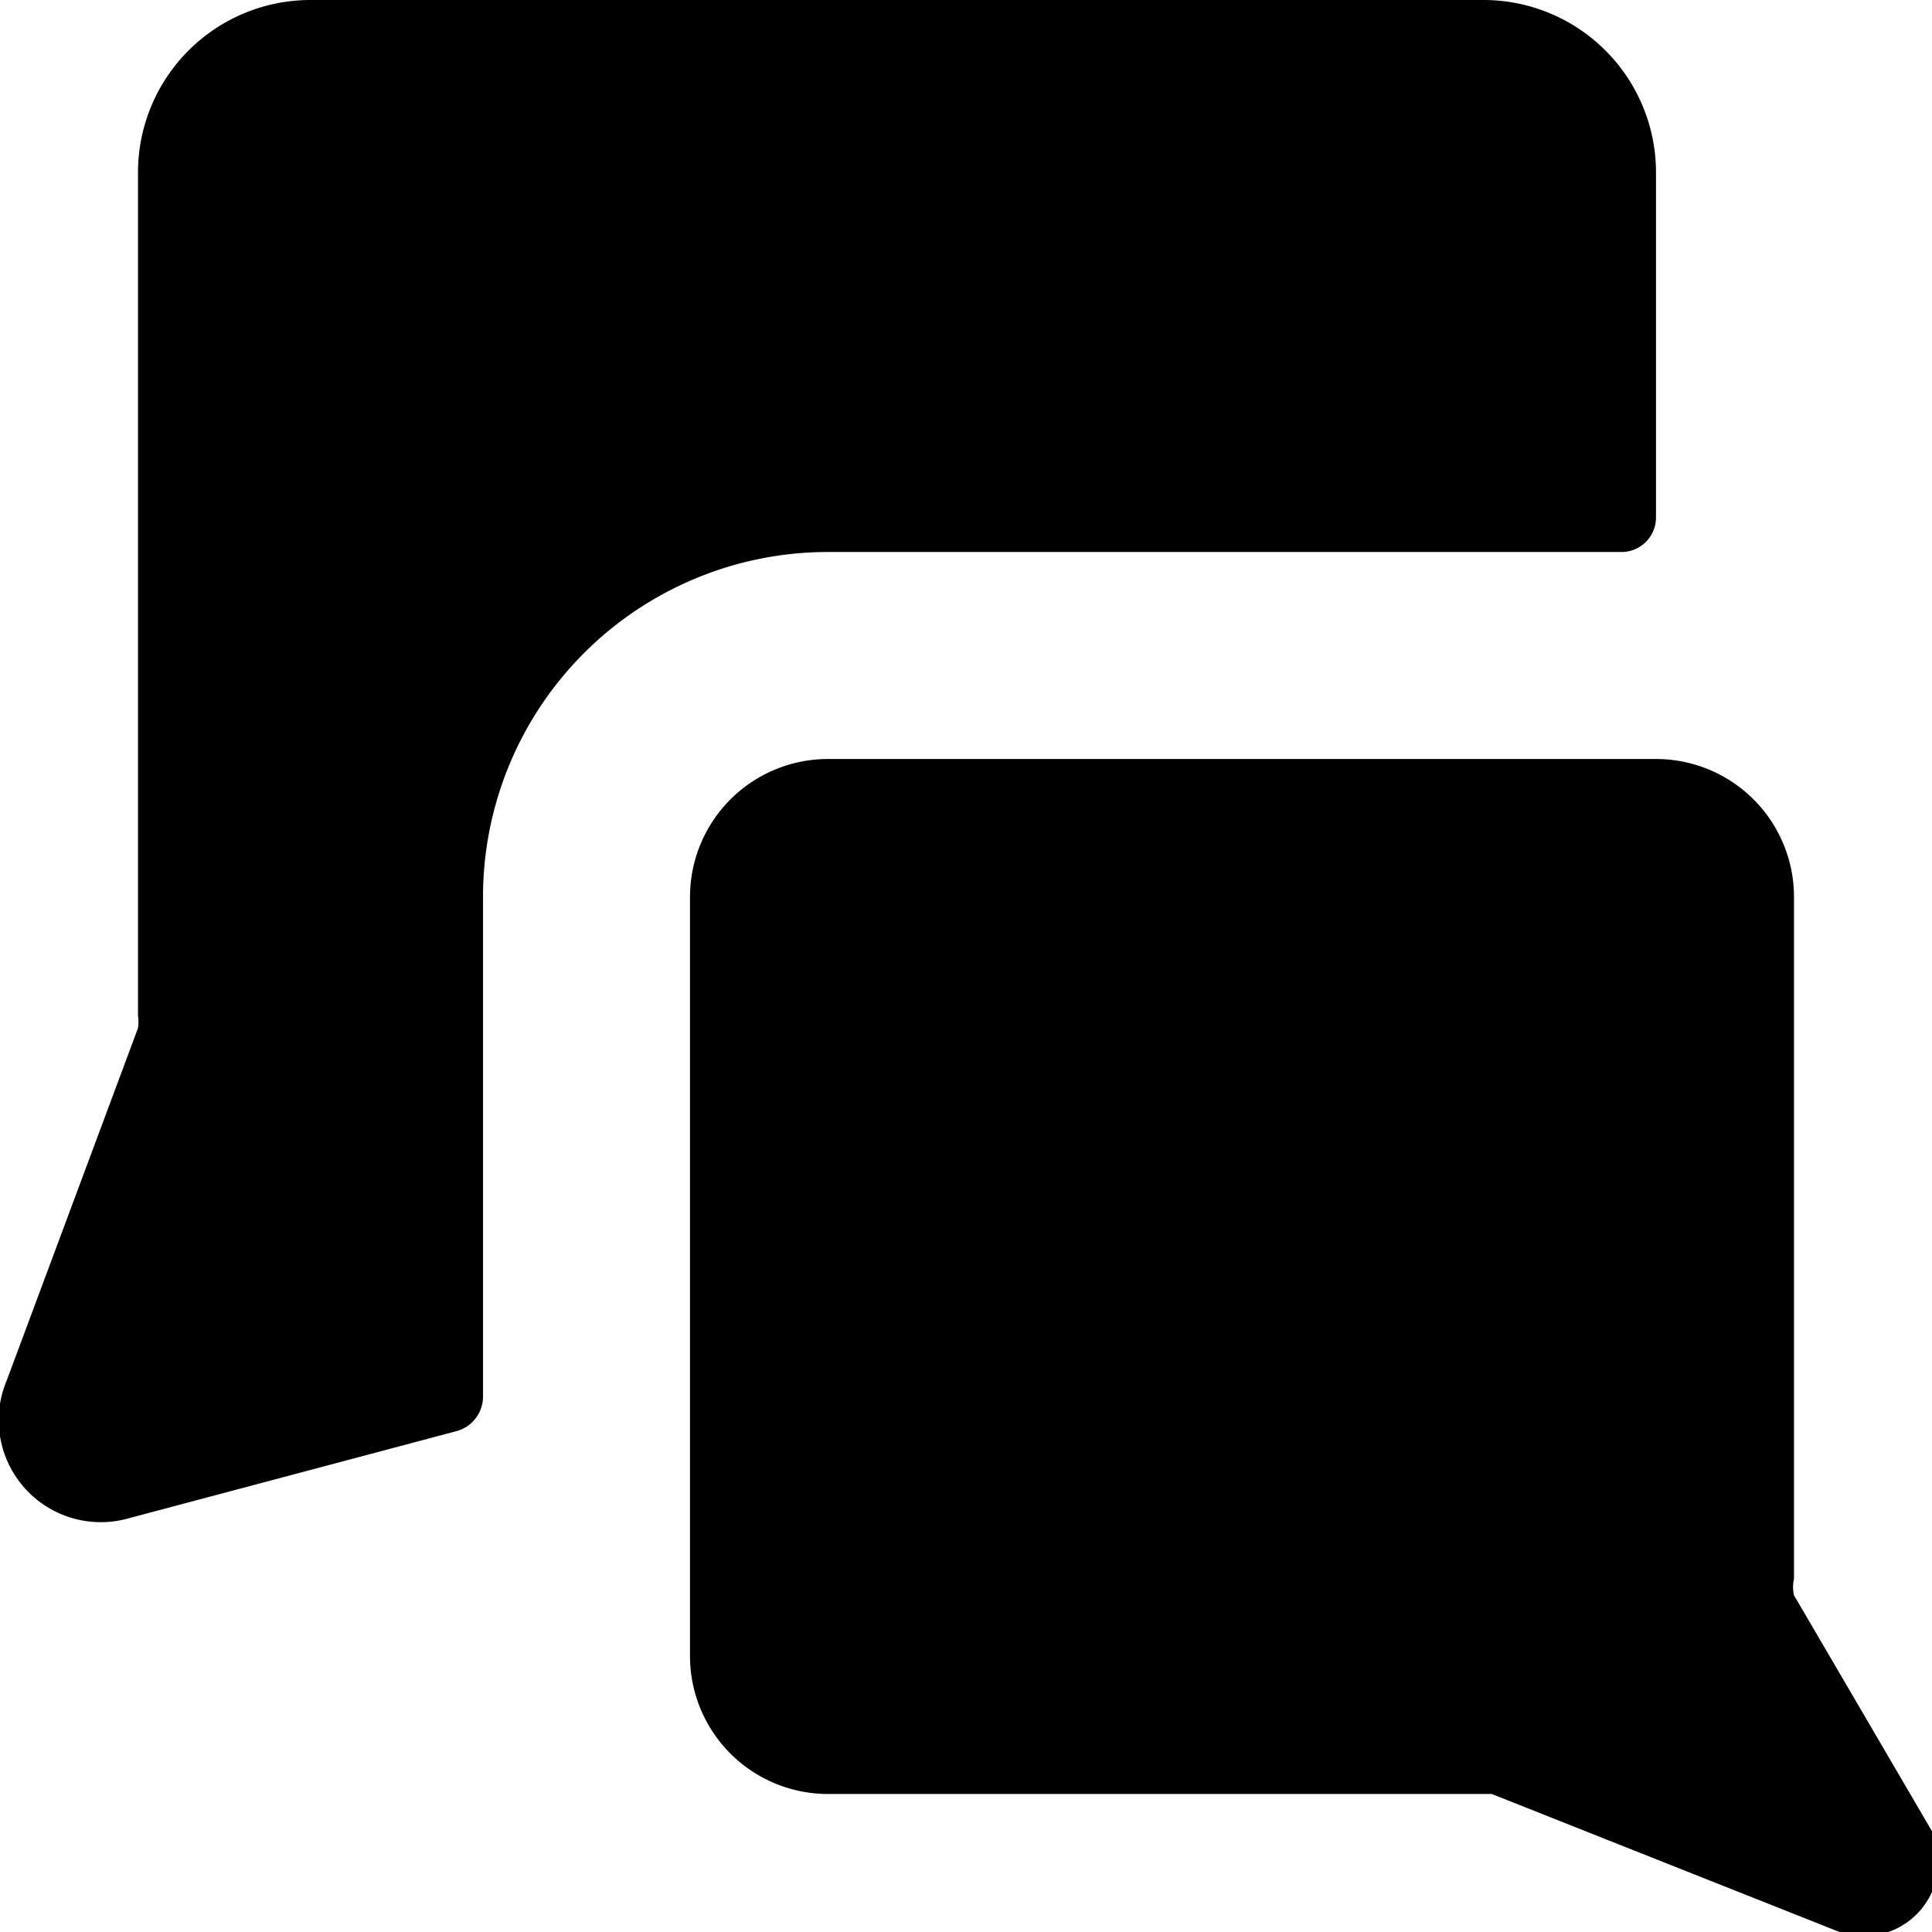 <svg xmlns="http://www.w3.org/2000/svg" viewBox="0 0 14 14">
  <g>
    <path d="M14,13.27,13,11.56a.27.27,0,0,1,0-.12V6.5a1,1,0,0,0-1-1H6a1,1,0,0,0-1,1V12a1,1,0,0,0,1,1h4.72l.09,0,2.52,1A.54.54,0,0,0,14,13.27Z" style="fill: #000001"/>
    <path d="M11.75,4A.25.25,0,0,0,12,3.75V1.25A1.25,1.25,0,0,0,10.75,0H2.25A1.25,1.25,0,0,0,1,1.25V7.36a.29.29,0,0,1,0,.09L.05,10a.74.74,0,0,0,.89,1l2.37-.63a.26.26,0,0,0,.19-.24V6.5A2.5,2.5,0,0,1,6,4Z" style="fill: #000001"/>
  </g>
</svg>
